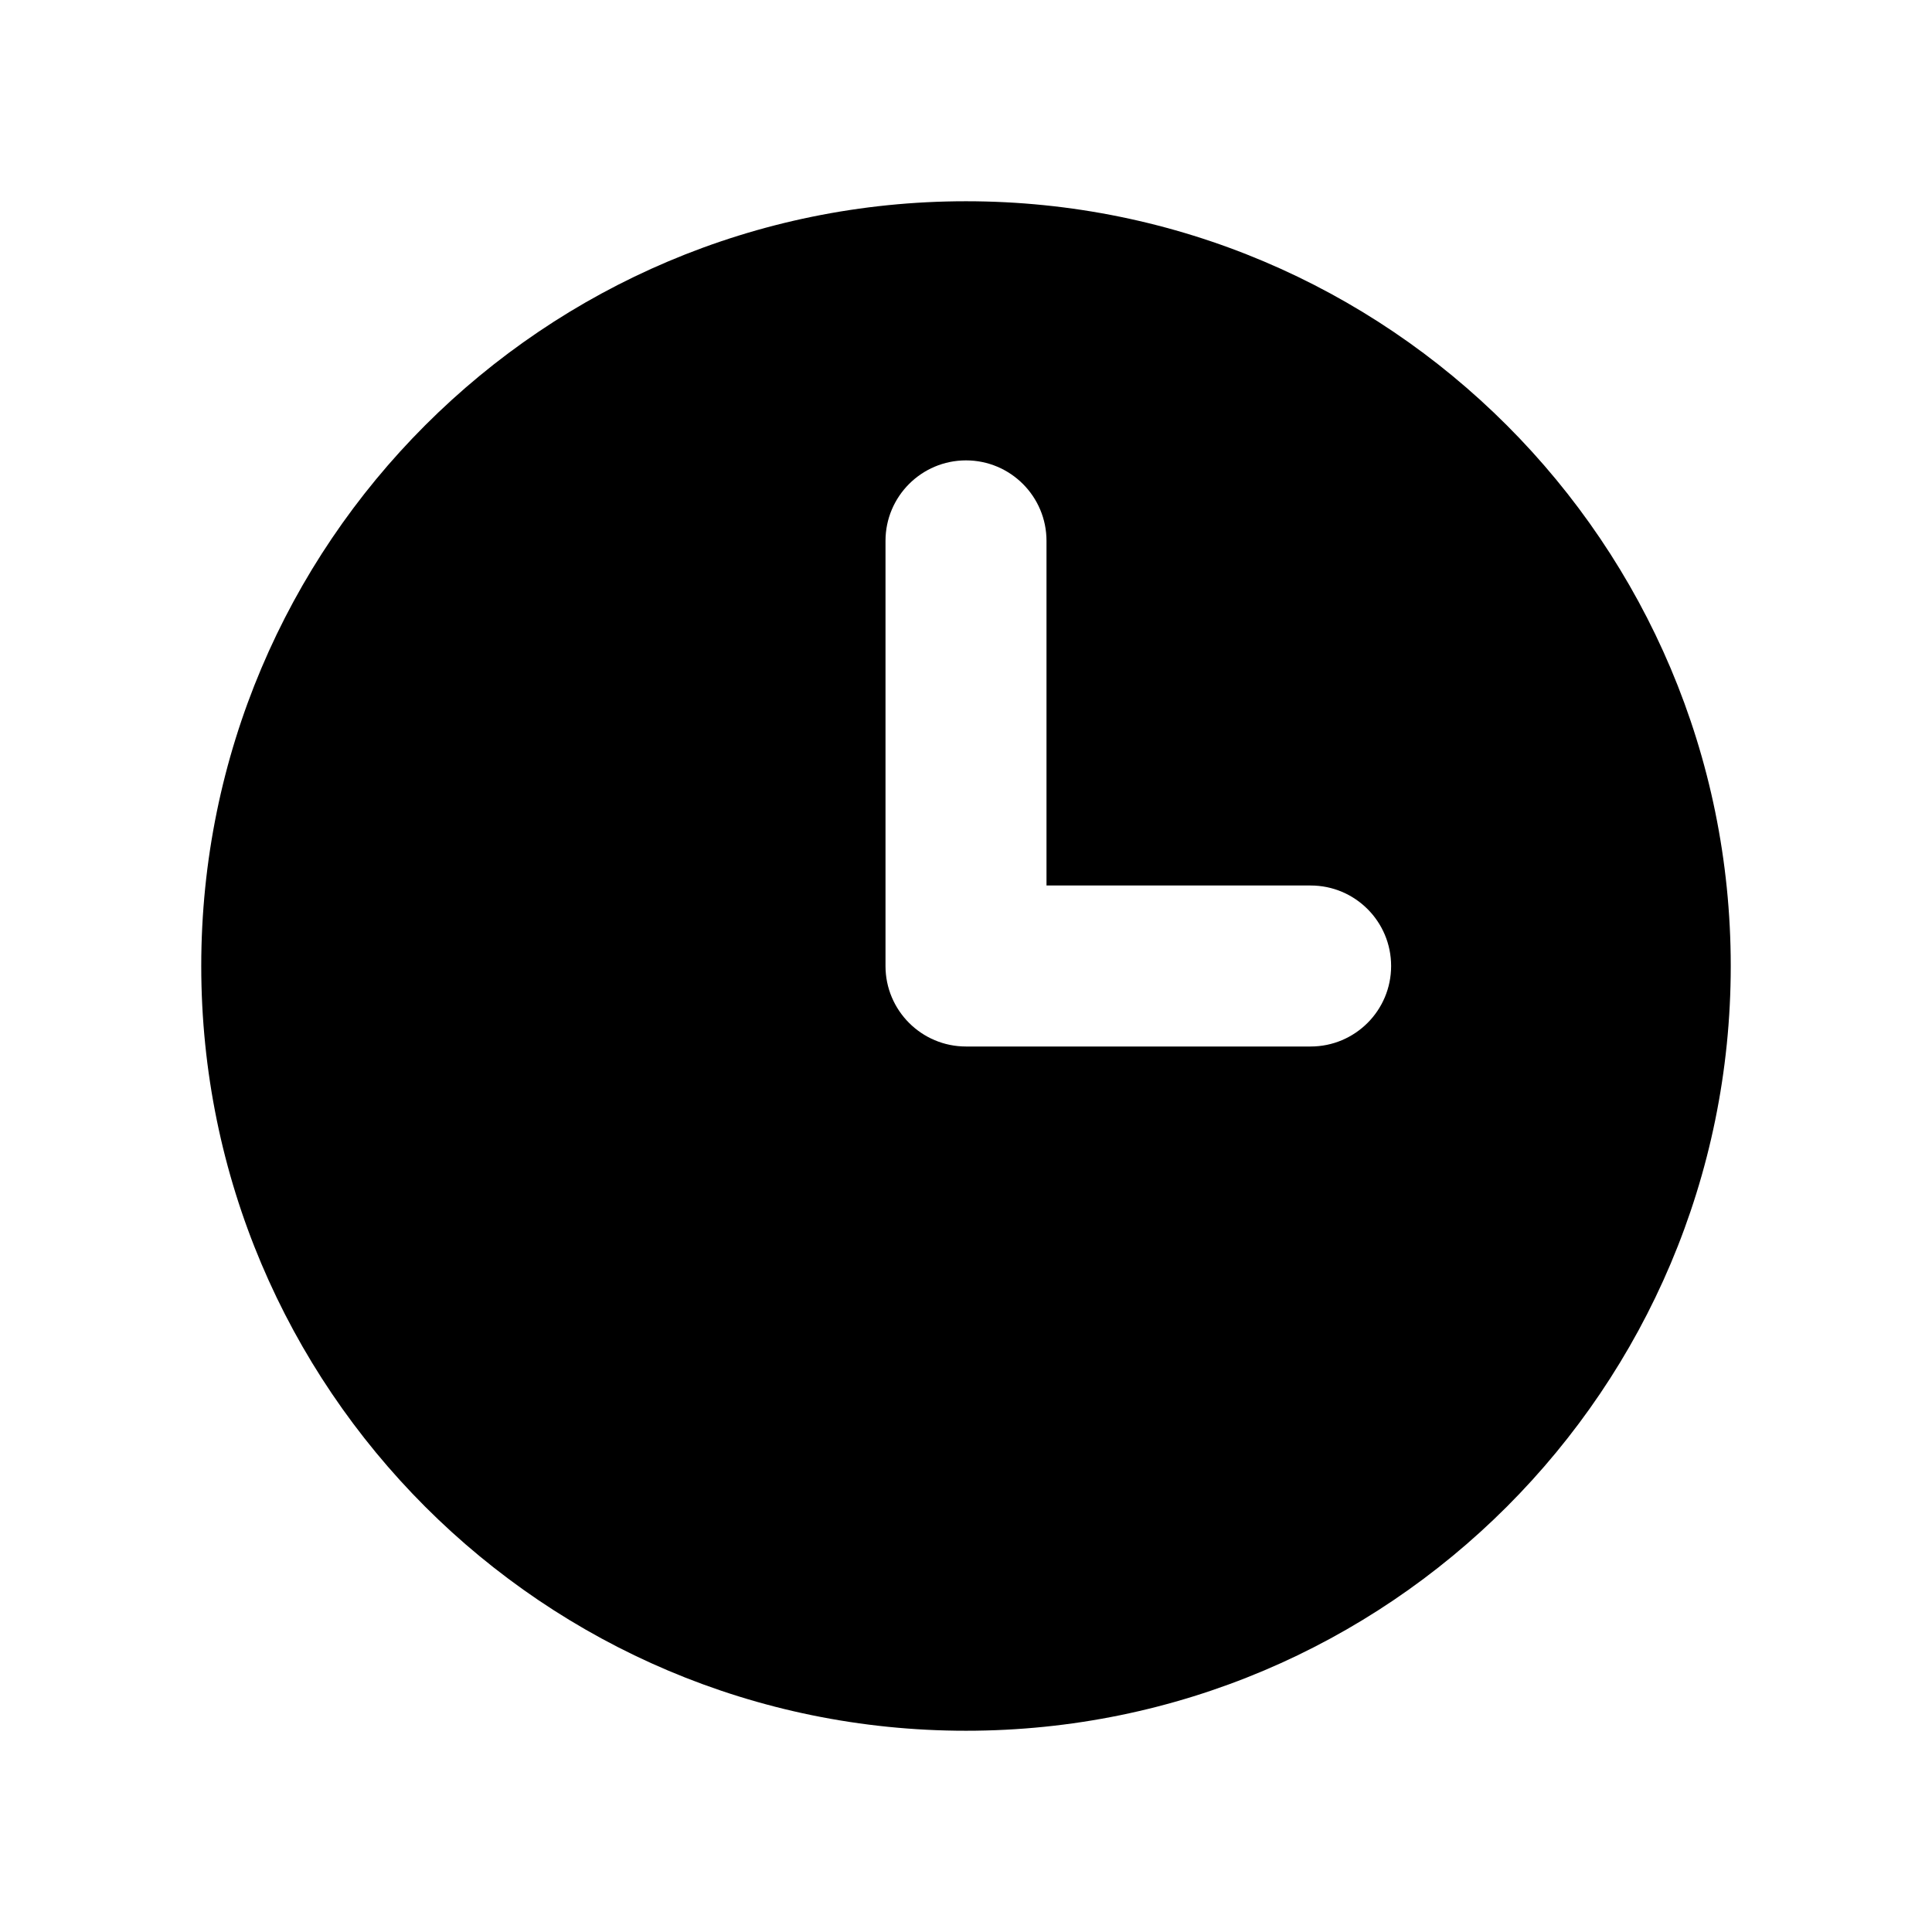<svg width="24" height="24" viewBox="0 0 24 24" fill="none" xmlns="http://www.w3.org/2000/svg">
<path fill-rule="evenodd" clip-rule="evenodd" d="M2.5 12C2.5 6.753 6.753 2.5 12 2.5C17.247 2.5 21.5 6.753 21.5 12C21.5 17.247 17.247 21.5 12 21.5C6.753 21.5 2.5 17.247 2.5 12ZM13 6.719C13 6.167 12.552 5.719 12 5.719C11.448 5.719 11 6.167 11 6.719V12C11 12.552 11.448 13 12 13H16.281C16.834 13 17.281 12.552 17.281 12C17.281 11.448 16.834 11 16.281 11H13V6.719Z" fill="black"/>
</svg>
